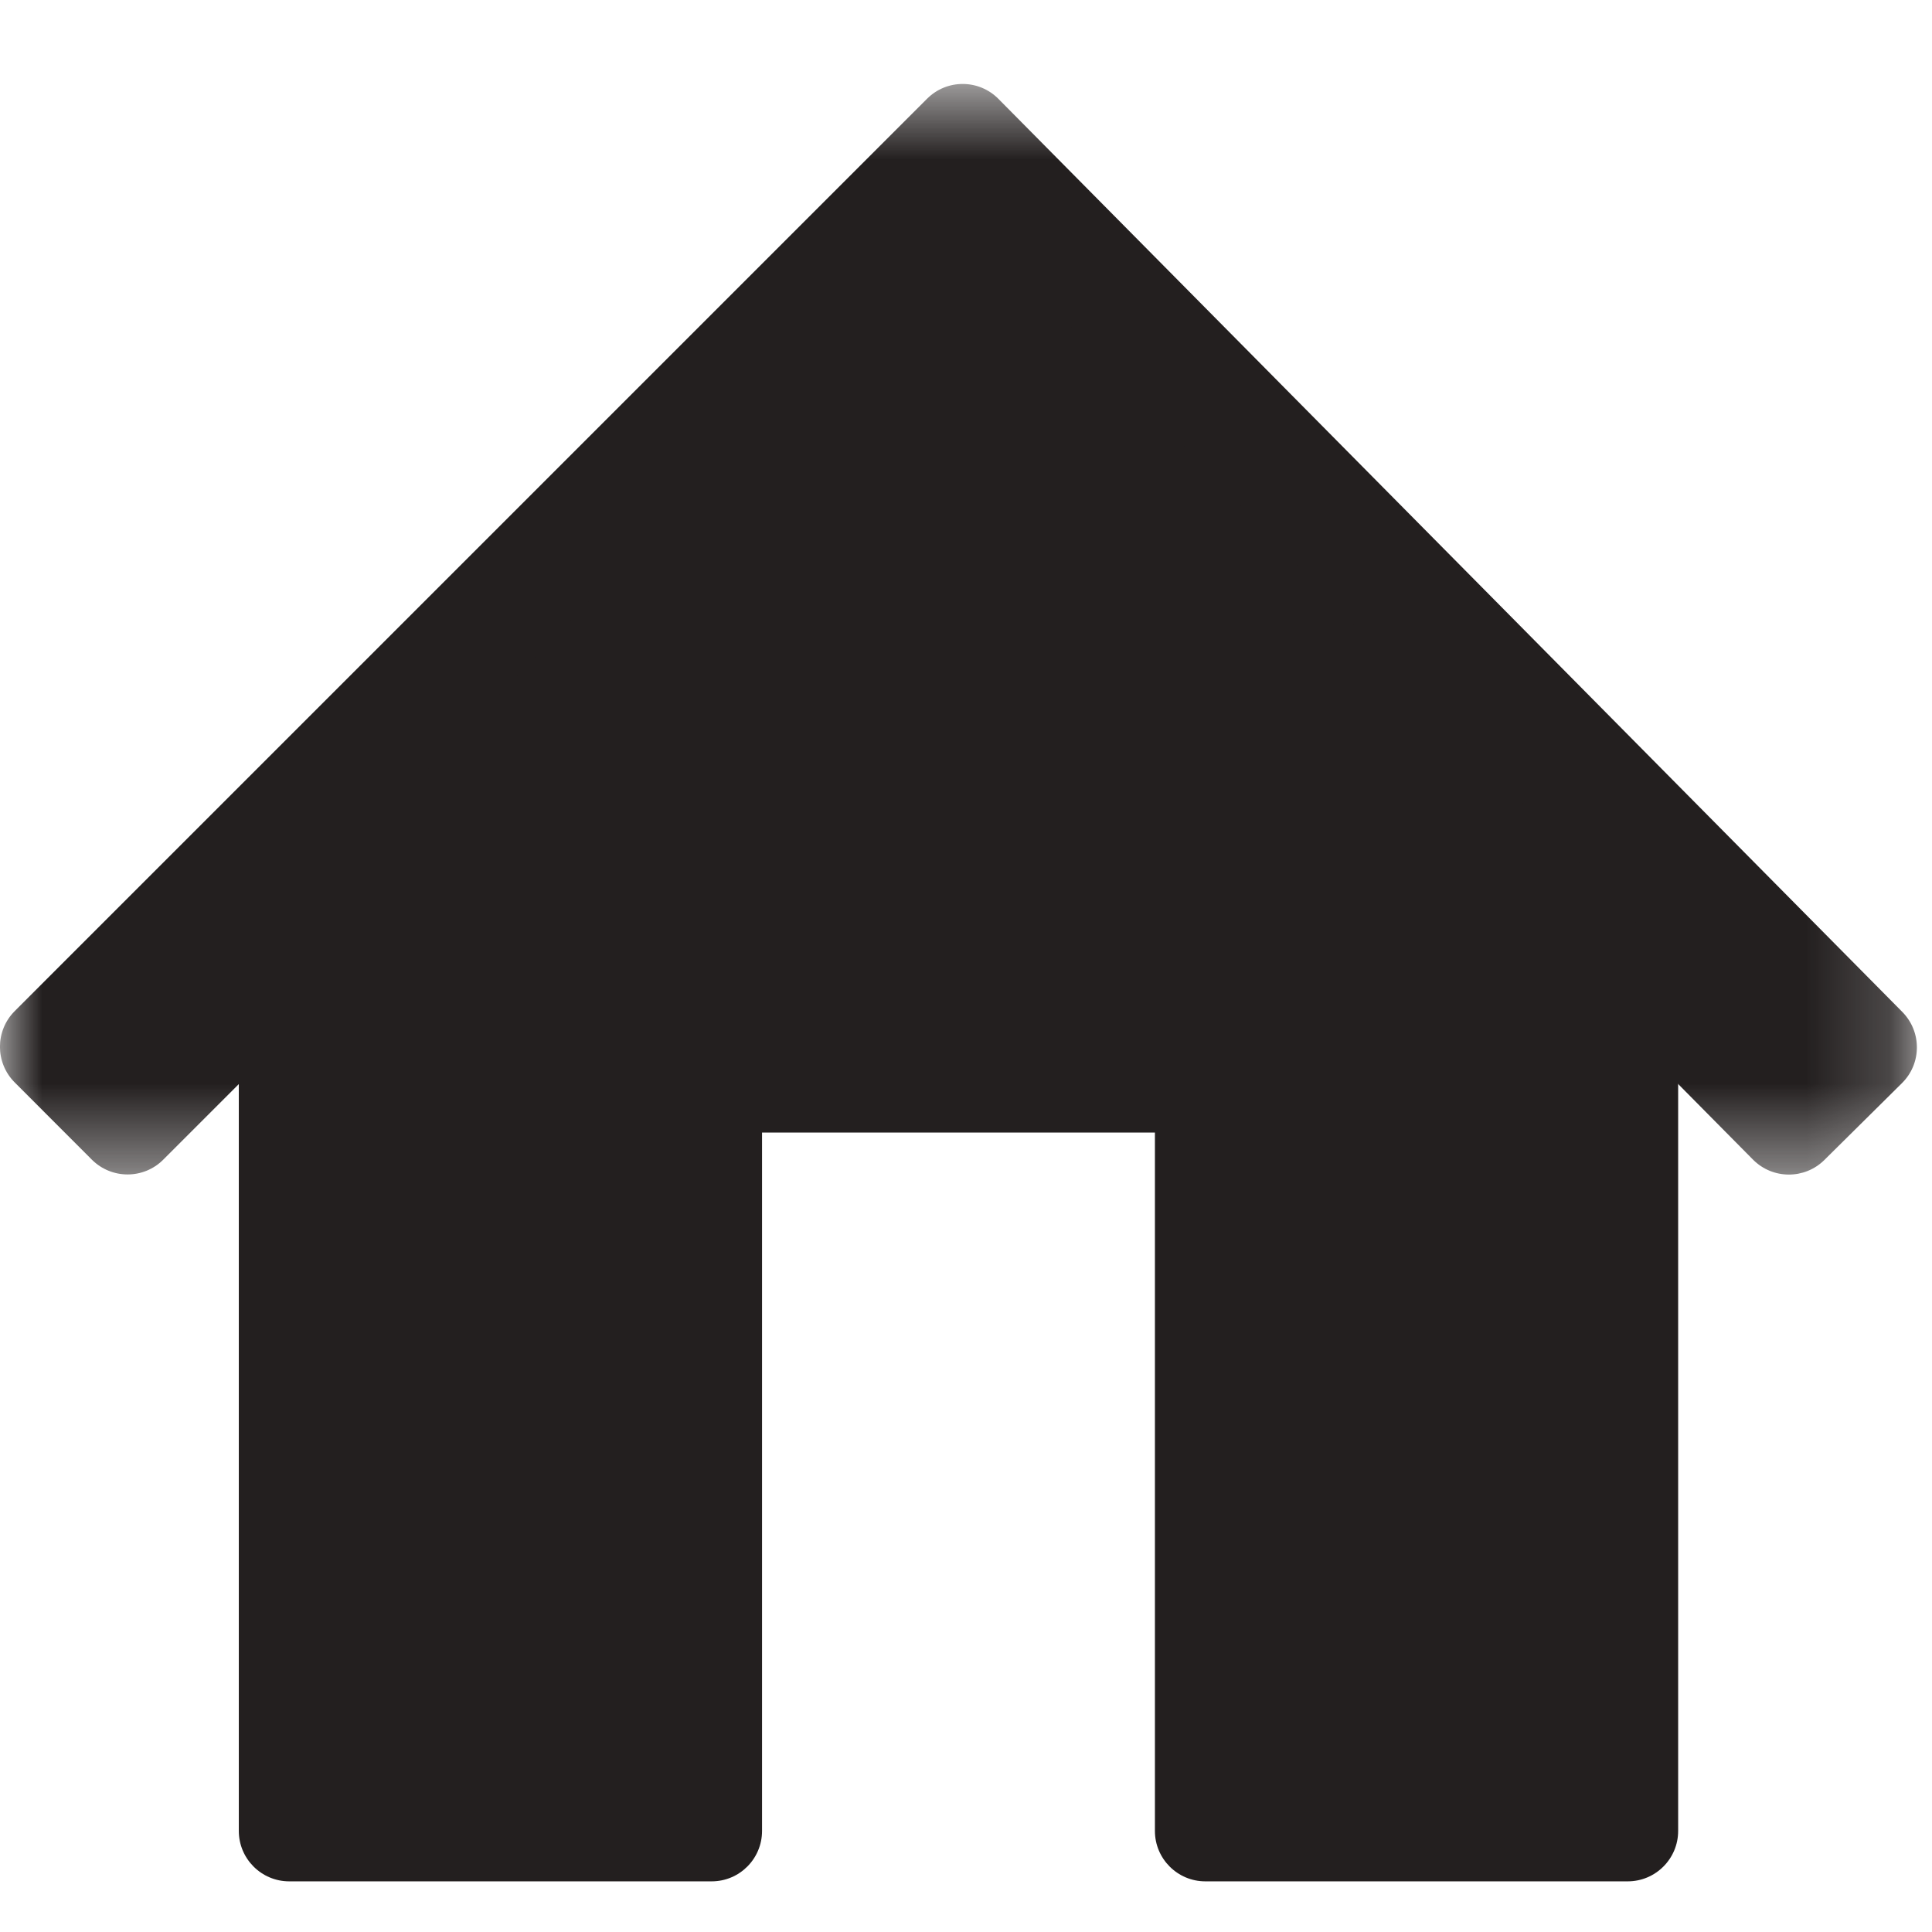 <?xml version="1.0" encoding="UTF-8" standalone="no"?>
<svg width="23px" height="23px" viewBox="0 0 23 23" version="1.1" xmlns="http://www.w3.org/2000/svg" xmlns:xlink="http://www.w3.org/1999/xlink">
    <!-- Generator: Sketch 39.1 (31720) - http://www.bohemiancoding.com/sketch -->
    <title>icon-home</title>
    <desc>Created with Sketch.</desc>
    <defs>
        <polygon id="path-1" points="22.82 13.586 22.82 0.603 0 0.603 0 13.586 22.82 13.586"></polygon>
    </defs>
    <g id="site" stroke="none" stroke-width="1" fill="none" fill-rule="evenodd">
        <g id="icon-home">
            <g id="Page-1">
                <g id="Group-3" transform="translate(0, 0.397)">
                    <mask id="mask-2" fill="white">
                        <use xlink:href="#path-1"></use>
                    </mask>
                    <g id="Clip-2"></g>
                    <path d="M20.87,13.409 L11.878,4.325 C11.644,4.09 11.262,4.088 11.027,4.324 L1.943,13.409 C1.709,13.643 1.329,13.643 1.094,13.409 L0.175,12.489 C-0.059,12.255 -0.059,11.874 0.175,11.64 L11.037,0.778 C11.272,0.543 11.653,0.544 11.887,0.781 L22.646,11.649 C22.88,11.886 22.878,12.265 22.642,12.498 L21.719,13.412 C21.483,13.646 21.103,13.643 20.87,13.409" id="Fill-1" fill="#231F1F" mask="url(#mask-2)"></path>
                </g>
                <g id="Group-6" transform="translate(2, 2.397)" fill="#231F1F">
                    <path d="M17.978,9.113 L17.978,19.4 C17.978,19.731 17.709,20 17.378,20 L12.349,20 C12.018,20 11.749,19.731 11.749,19.4 L11.749,11.086 L7.072,11.086 L7.072,19.4 C7.072,19.731 6.804,20 6.472,20 L1.443,20 C1.112,20 0.843,19.731 0.843,19.4 L0.843,9.113 L9.457,0.125 L17.978,9.113 Z" id="Fill-4"></path>
                </g>
            </g>
        </g>
    </g>
</svg>